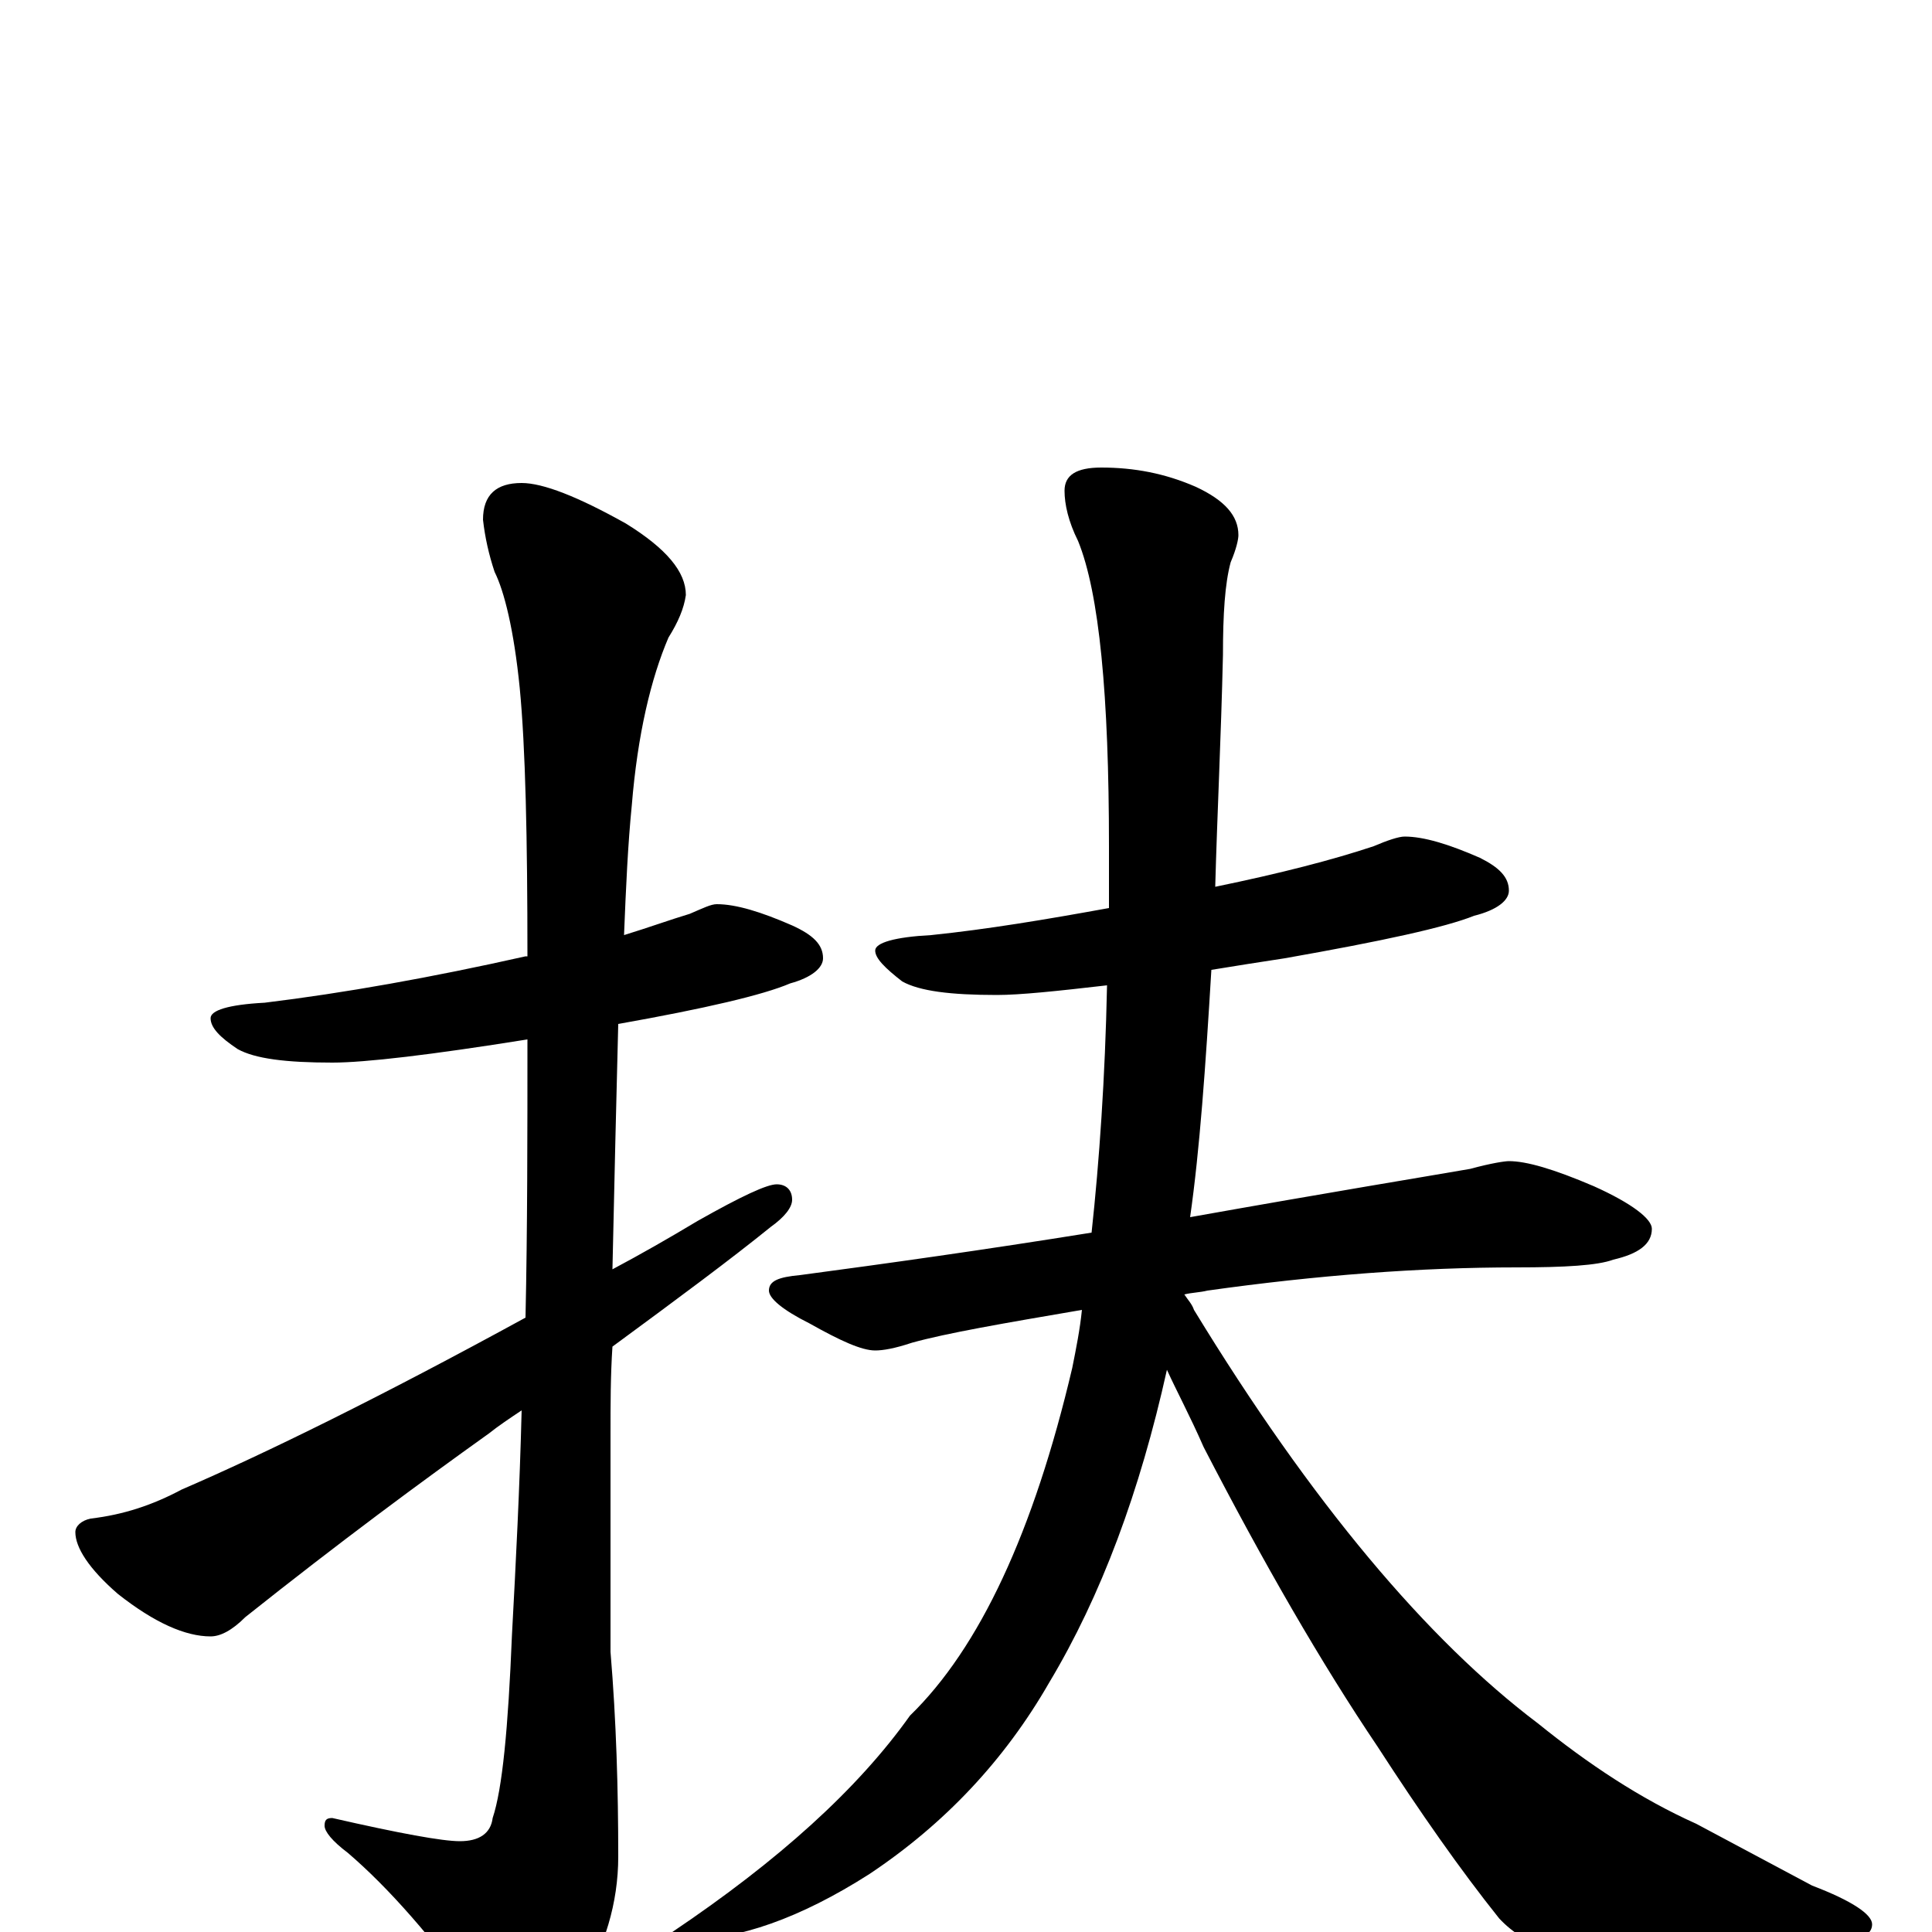 <?xml version="1.0" encoding="utf-8" ?>
<!DOCTYPE svg PUBLIC "-//W3C//DTD SVG 1.1//EN" "http://www.w3.org/Graphics/SVG/1.1/DTD/svg11.dtd">
<svg version="1.1" id="Layer_1" xmlns="http://www.w3.org/2000/svg" xmlns:xlink="http://www.w3.org/1999/xlink" x="0px" y="145px" width="1000px" height="1000px" viewBox="0 0 1000 1000" enable-background="new 0 0 1000 1000" xml:space="preserve">
<g id="Layer_1">
<path id="glyph" transform="matrix(1 0 0 -1 0 1000)" d="M371,532C381,532 394,528 410,521C421,516 426,511 426,504C426,499 420,494 409,491C395,485 365,478 320,470C319,431 318,389 317,343C332,351 346,359 361,368C384,381 397,387 402,387C407,387 410,384 410,379C410,375 406,370 399,365C378,348 351,328 317,303C316,288 316,273 316,258l0,-113C319,109 320,74 320,39C320,15 313,-8 300,-29C289,-48 280,-58 273,-58C266,-58 258,-51 249,-38C224,-3 201,23 180,41C172,47 168,52 168,55C168,58 169,59 172,59C207,51 229,47 238,47C248,47 254,51 255,59C260,74 263,105 265,154C267,191 269,230 270,270C264,266 258,262 253,258C218,233 176,202 127,163C120,156 114,153 109,153C96,153 80,160 61,175C46,188 39,199 39,207C39,210 42,213 47,214C64,216 79,221 94,229C138,248 197,277 272,318C273,364 273,412 273,462C223,454 189,450 172,450C148,450 132,452 123,457C114,463 109,468 109,473C109,477 118,480 137,481C178,486 223,494 272,505l1,0C273,566 272,613 269,644C266,674 261,694 256,704C253,713 251,722 250,731C250,744 257,750 270,750C281,750 299,743 324,729C345,716 355,704 355,692C354,685 351,678 346,670C337,649 330,620 327,583C325,563 324,541 323,516C336,520 347,524 357,527C364,530 368,532 371,532M727,567C737,567 750,563 766,556C776,551 781,546 781,539C781,534 775,529 763,526C748,520 716,513 665,504C652,502 639,500 627,498C624,448 621,405 616,370C689,383 738,391 761,395C772,398 779,399 781,399C790,399 804,395 825,386C845,377 855,369 855,364C855,356 848,351 835,348C827,345 810,344 785,344C735,344 682,340 625,332C621,331 617,331 613,330C615,327 617,325 618,322C679,222 739,151 796,108C822,87 849,69 878,56l60,-32C959,16 969,9 969,4C969,-1 964,-4 953,-5C929,-12 892,-15 842,-15C812,-15 790,-8 776,7C756,32 735,62 713,96C684,139 654,191 623,251C616,267 609,280 604,291C590,228 570,174 543,129C520,89 489,56 450,30C414,7 382,-4 355,-4C350,-4 348,-3 348,0C403,37 444,74 471,112C507,147 535,207 555,292C557,302 559,312 560,322C519,315 490,310 472,305C463,302 457,301 453,301C446,301 435,306 419,315C405,322 398,328 398,332C398,337 403,339 414,340C459,346 509,353 565,362C569,399 572,442 573,490C547,487 528,485 516,485C492,485 476,487 467,492C458,499 453,504 453,508C453,512 463,515 482,516C511,519 541,524 574,530C574,541 574,551 574,562C574,640 569,693 558,720C553,730 551,739 551,746C551,754 557,758 570,758C587,758 603,755 619,748C634,741 641,733 641,723C641,721 640,716 637,709C634,698 633,682 633,661C632,618 630,578 629,541C663,548 690,555 711,562C718,565 724,567 727,567z"/>
</g>
</svg>
